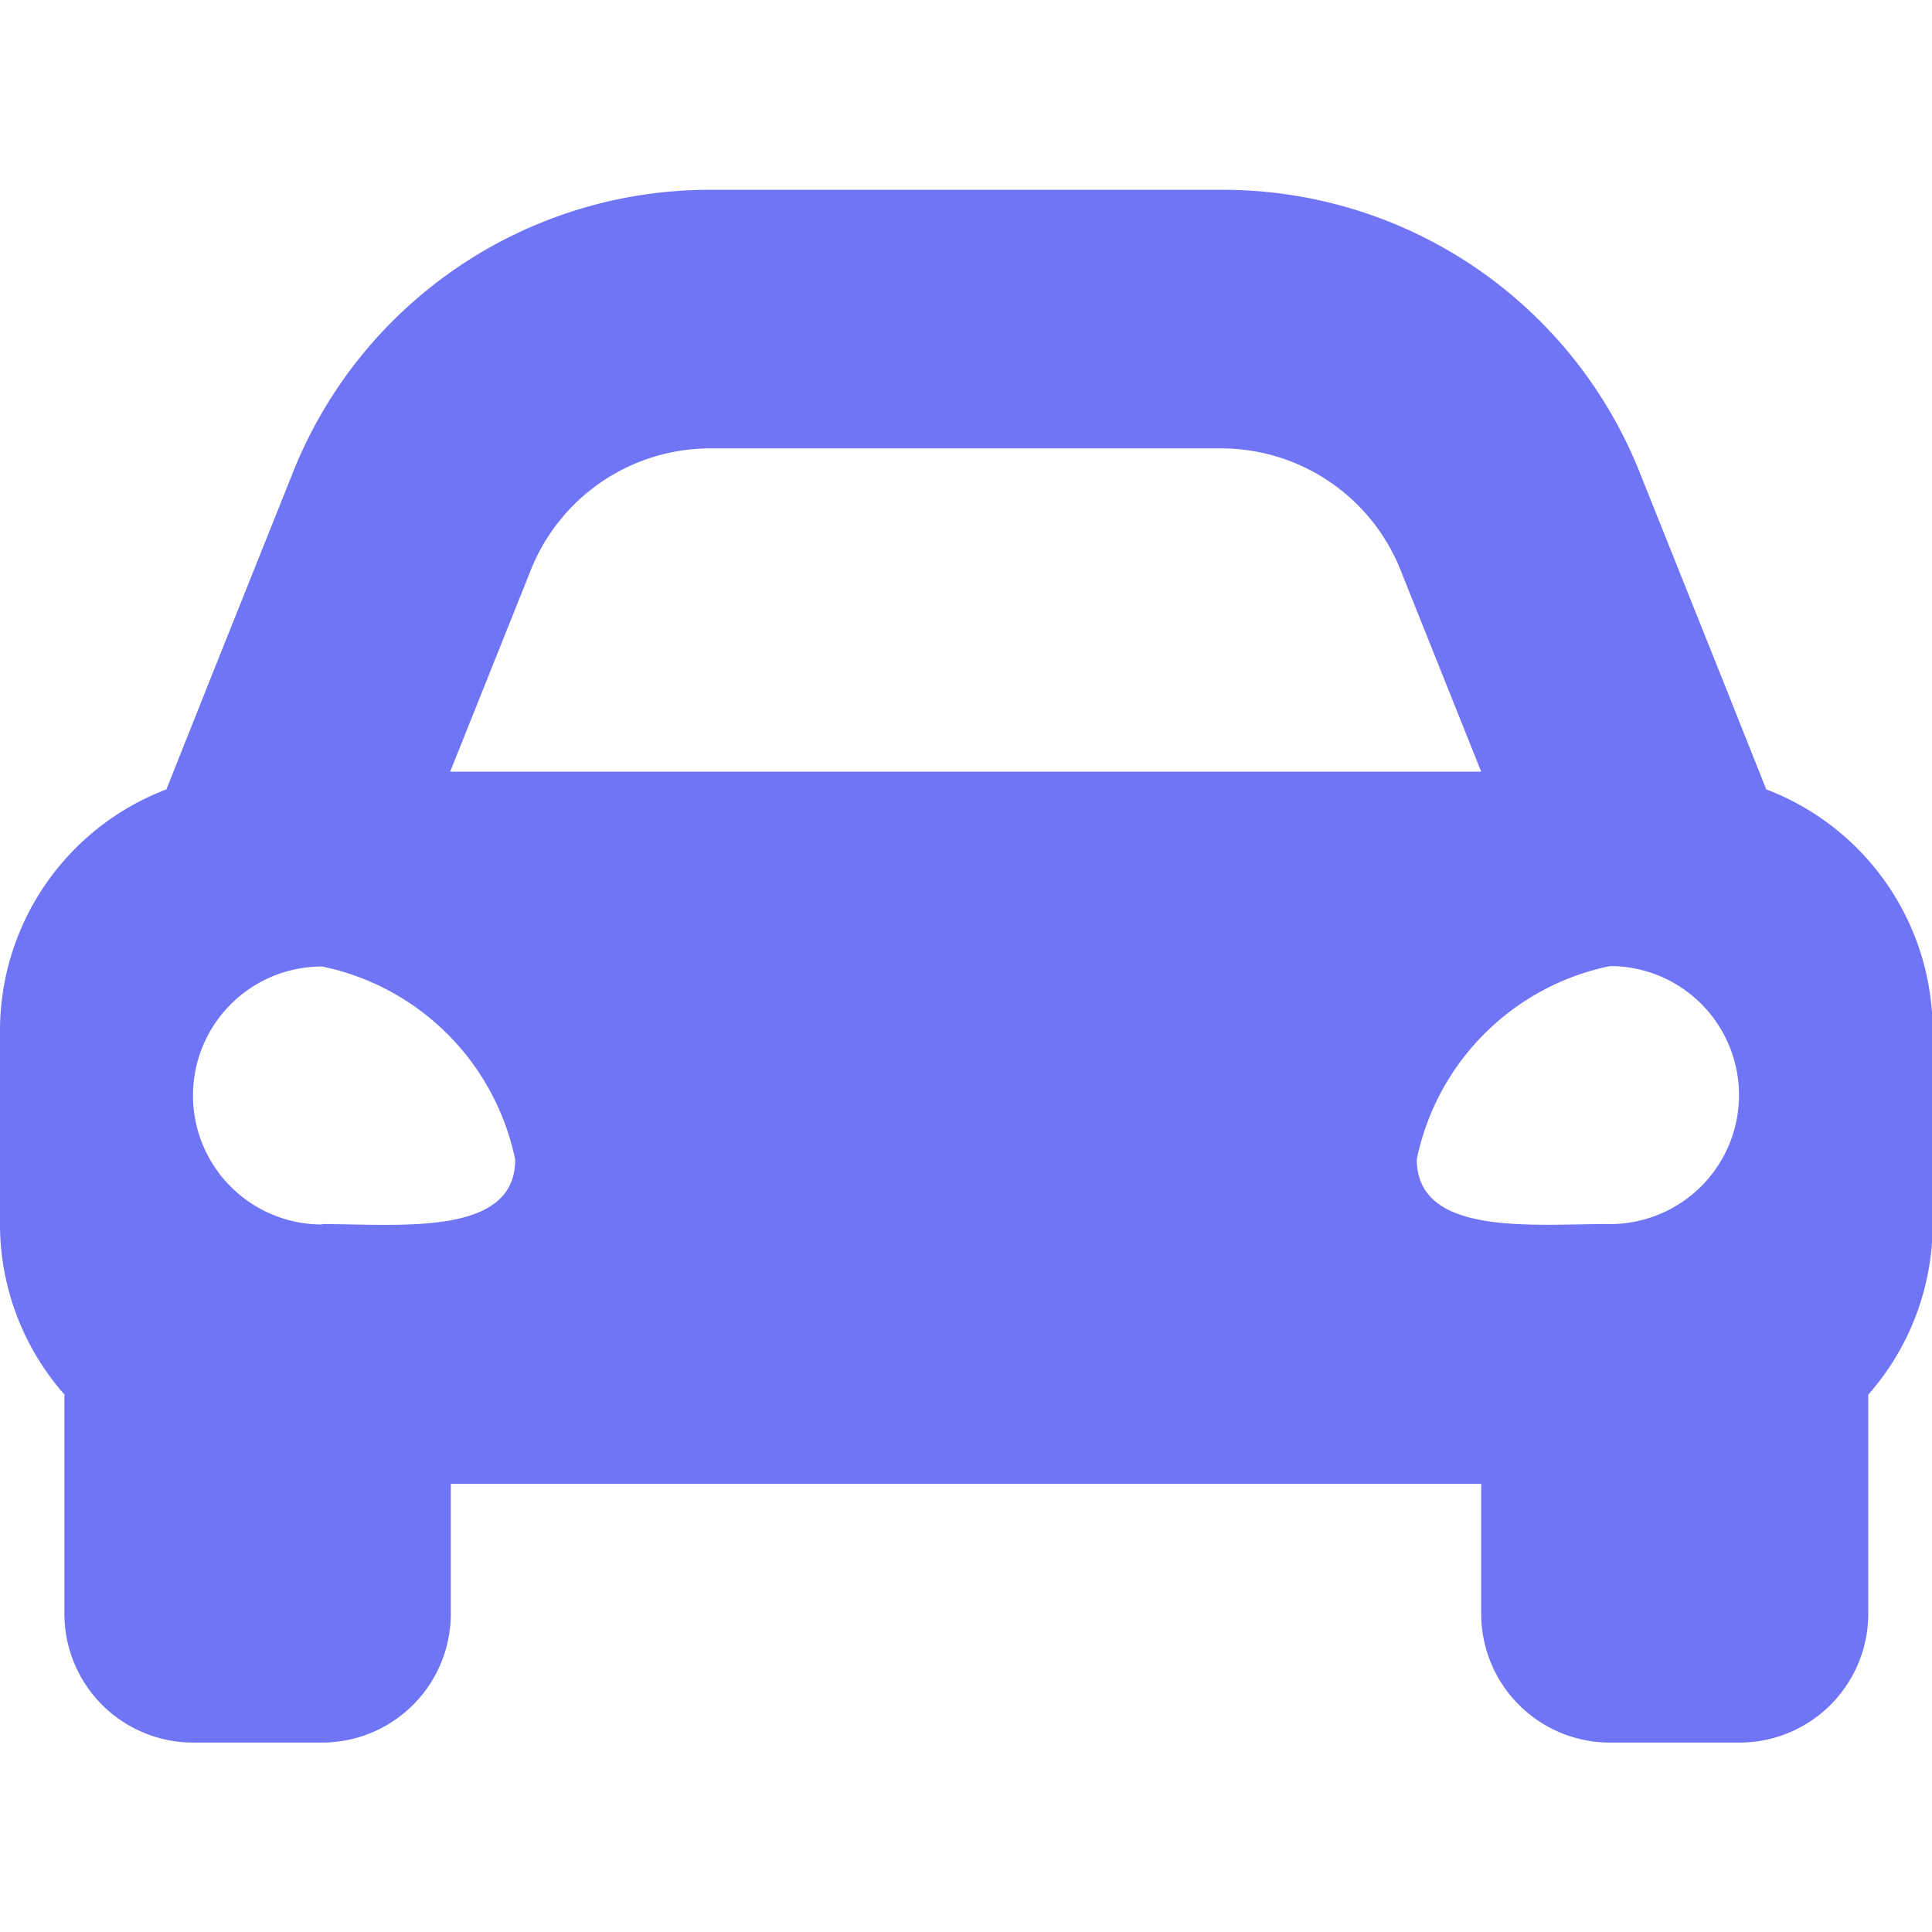 <svg xmlns="http://www.w3.org/2000/svg" width="24" height="24" viewBox="0 0 24 24">
  <g id="Group_533" data-name="Group 533" transform="translate(-99 -200)">
    <g id="Group_527" data-name="Group 527" transform="translate(73 21)">
      <g id="Group_146" data-name="Group 146" transform="translate(-35 30)">
        <path id="Path_768" data-name="Path 768" d="M40.067,178.043l.562-1.412,1-2.5a5.571,5.571,0,0,1,5.2-3.536h6.35a5.572,5.572,0,0,1,5.2,3.536l1,2.5.562,1.412a3.208,3.208,0,0,1,2.067,3v2.412a3.2,3.2,0,0,1-.8,2.107v2.716a1.6,1.6,0,0,1-1.6,1.606H58a1.6,1.6,0,0,1-1.6-1.606v-1.608H43.6v1.608a1.6,1.6,0,0,1-1.6,1.606H40.4a1.6,1.6,0,0,1-1.6-1.606V185.56a3.2,3.2,0,0,1-.8-2.107v-2.412A3.208,3.208,0,0,1,40.067,178.043ZM55.4,175.323a2.4,2.4,0,0,0-2.229-1.516h-6.35a2.4,2.4,0,0,0-2.229,1.516l-1,2.5H56.4Zm2.6,8.12a1.6,1.6,0,0,0,0-3.205,3.086,3.086,0,0,0-2.4,2.4C55.6,183.6,57.04,183.442,58,183.442Zm-16,0c.96,0,2.4.16,2.4-.8a3.086,3.086,0,0,0-2.4-2.4,1.6,1.6,0,0,0,0,3.205Z" transform="translate(23 -19.237)" fill="#7075f6"/>
        <rect id="Rectangle_382" data-name="Rectangle 382" width="24" height="24" transform="translate(61 149)" fill="none"/>
      </g>
    </g>
  </g>
</svg>
